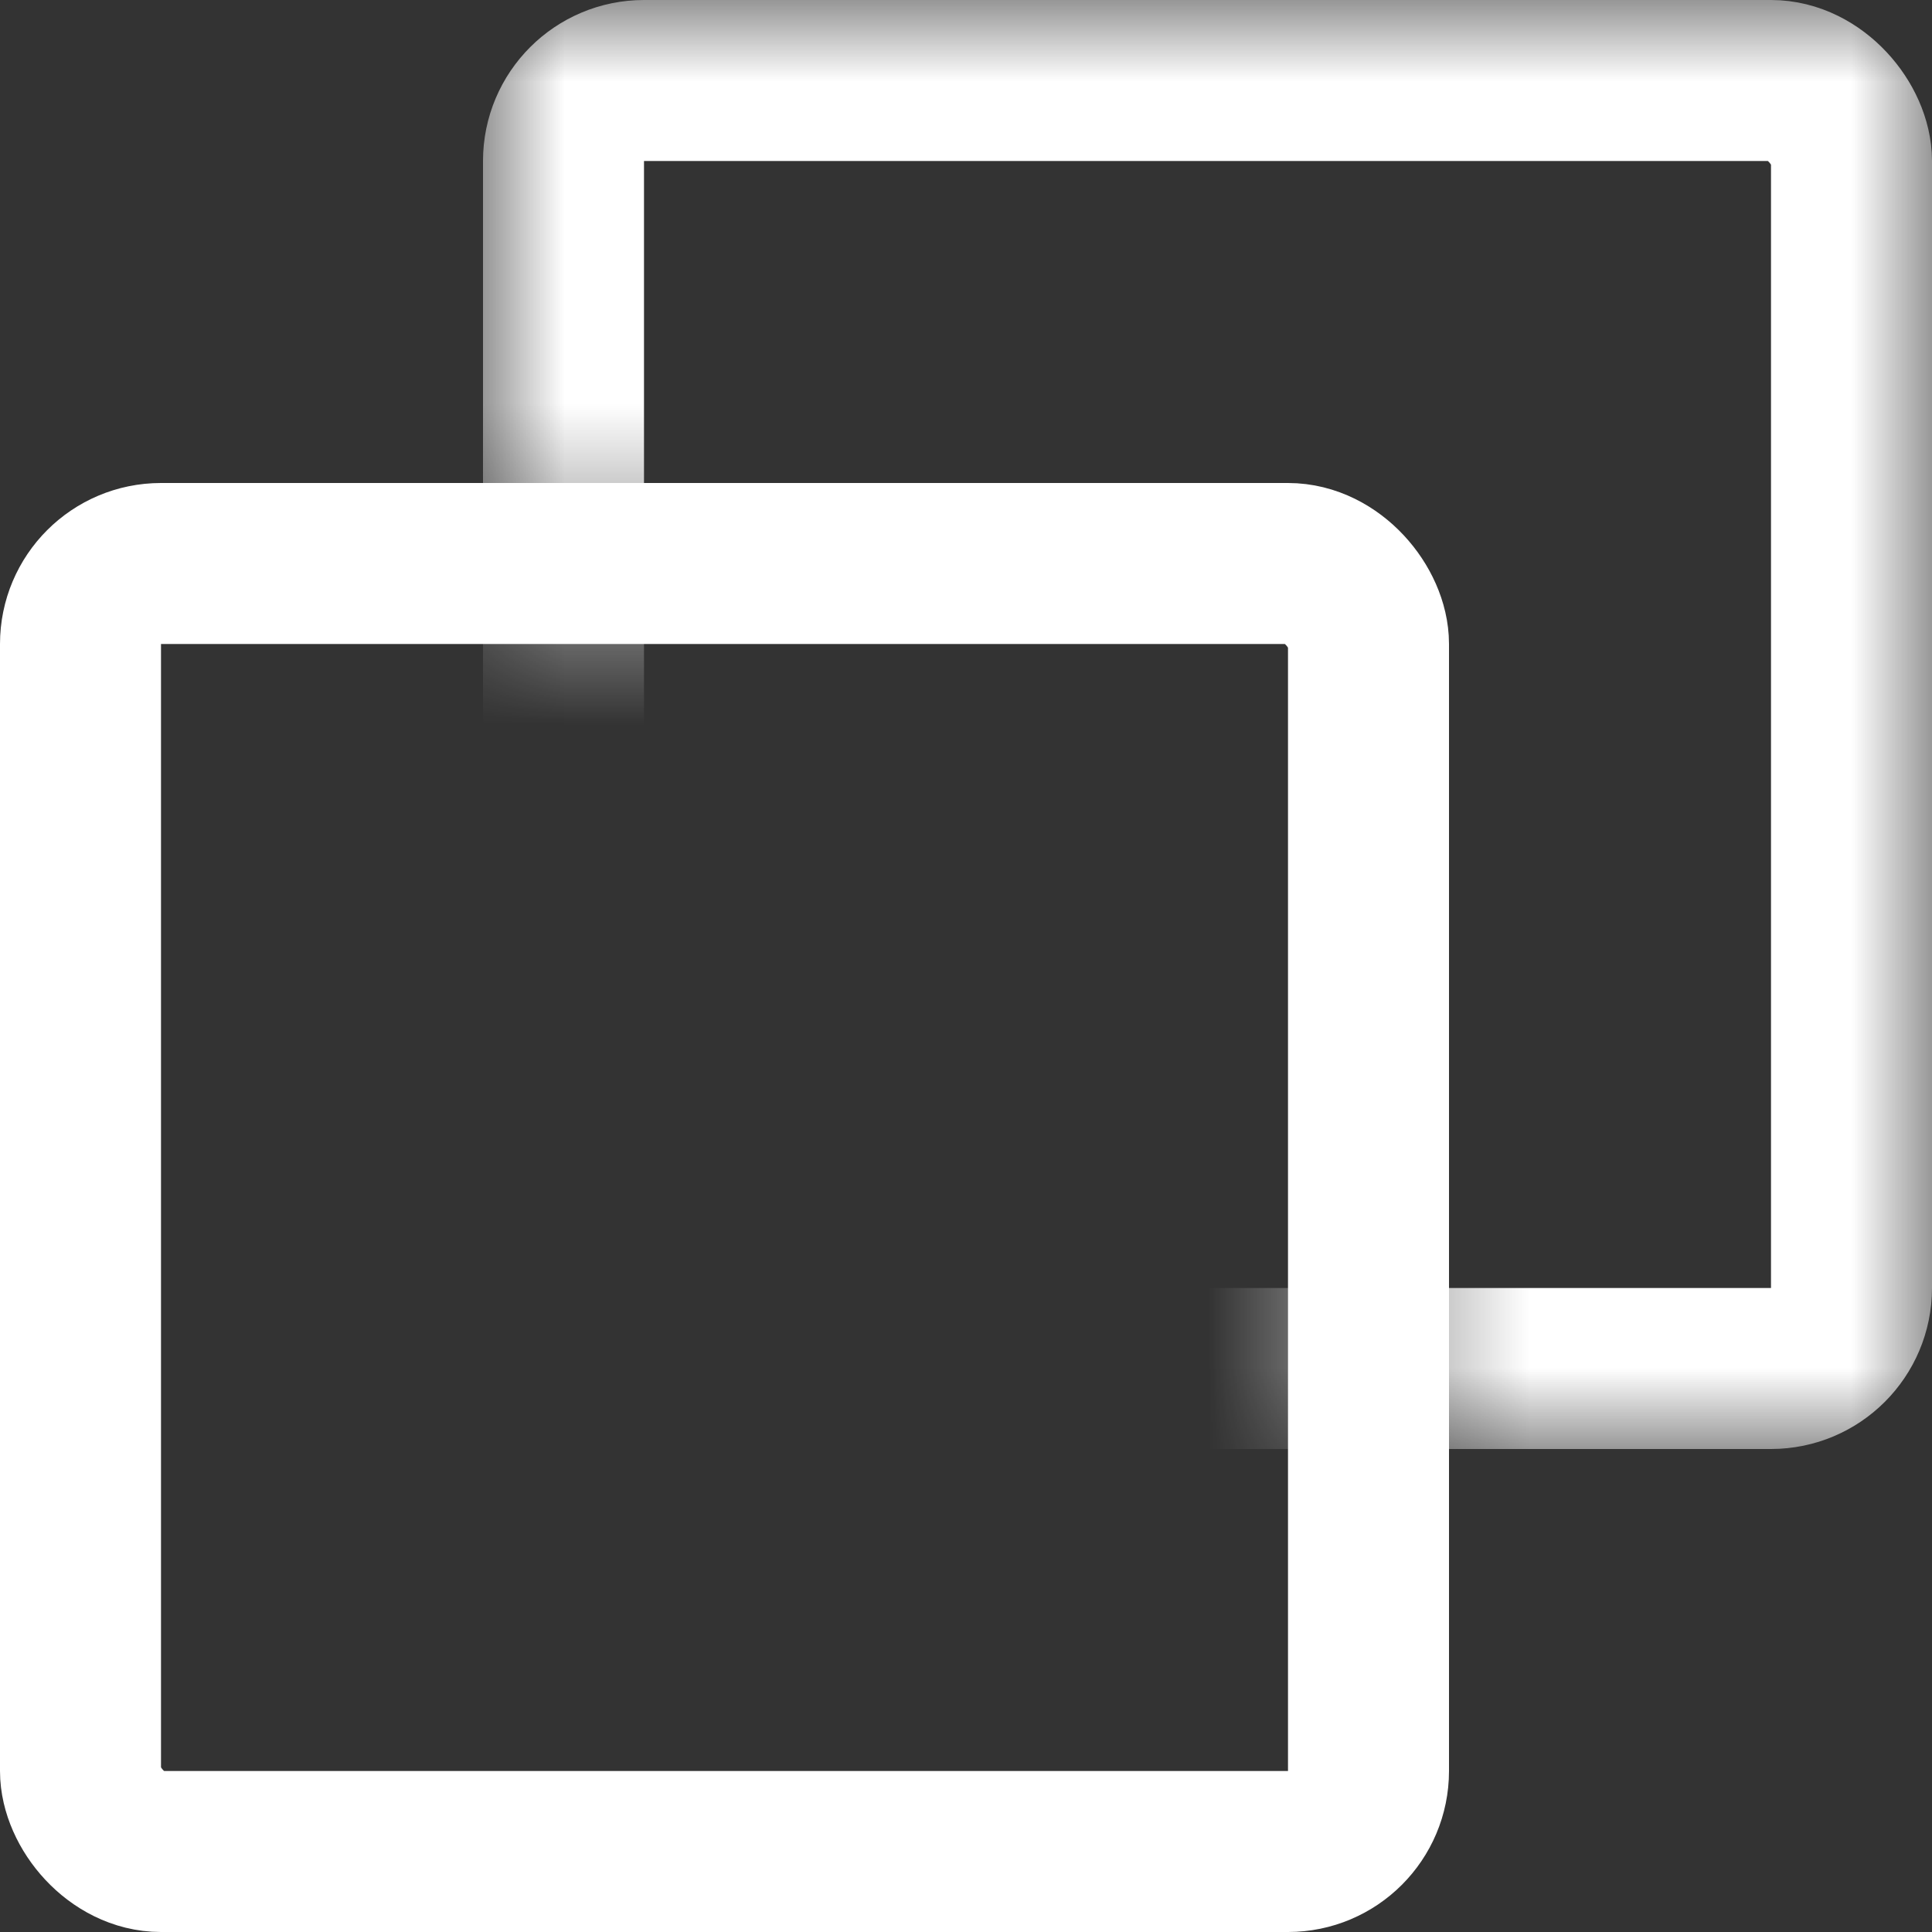 <svg width="12" height="12" viewBox="0 0 12 12" fill="none" stroke="white" xmlns="http://www.w3.org/2000/svg">
    <rect x="0" y="0" width="12" height="12" fill="#333333" stroke="none"/>
    <rect x="0.5" y="3.5" width="8" height="8" rx="0.5" />
    <mask id="mask0_61_43" style="mask-type:alpha" maskUnits="userSpaceOnUse" x="3" y="0" width="9" height="9">
        <path fill-rule="evenodd" clip-rule="evenodd" d="M12 0H3V3H9V9H12V3V0Z" fill="#D9D9D9" />
    </mask>
    <g mask="url(#mask0_61_43)">
        <rect x="3.5" y="0.5" width="8" height="8" rx="0.5" />
    </g>
</svg>